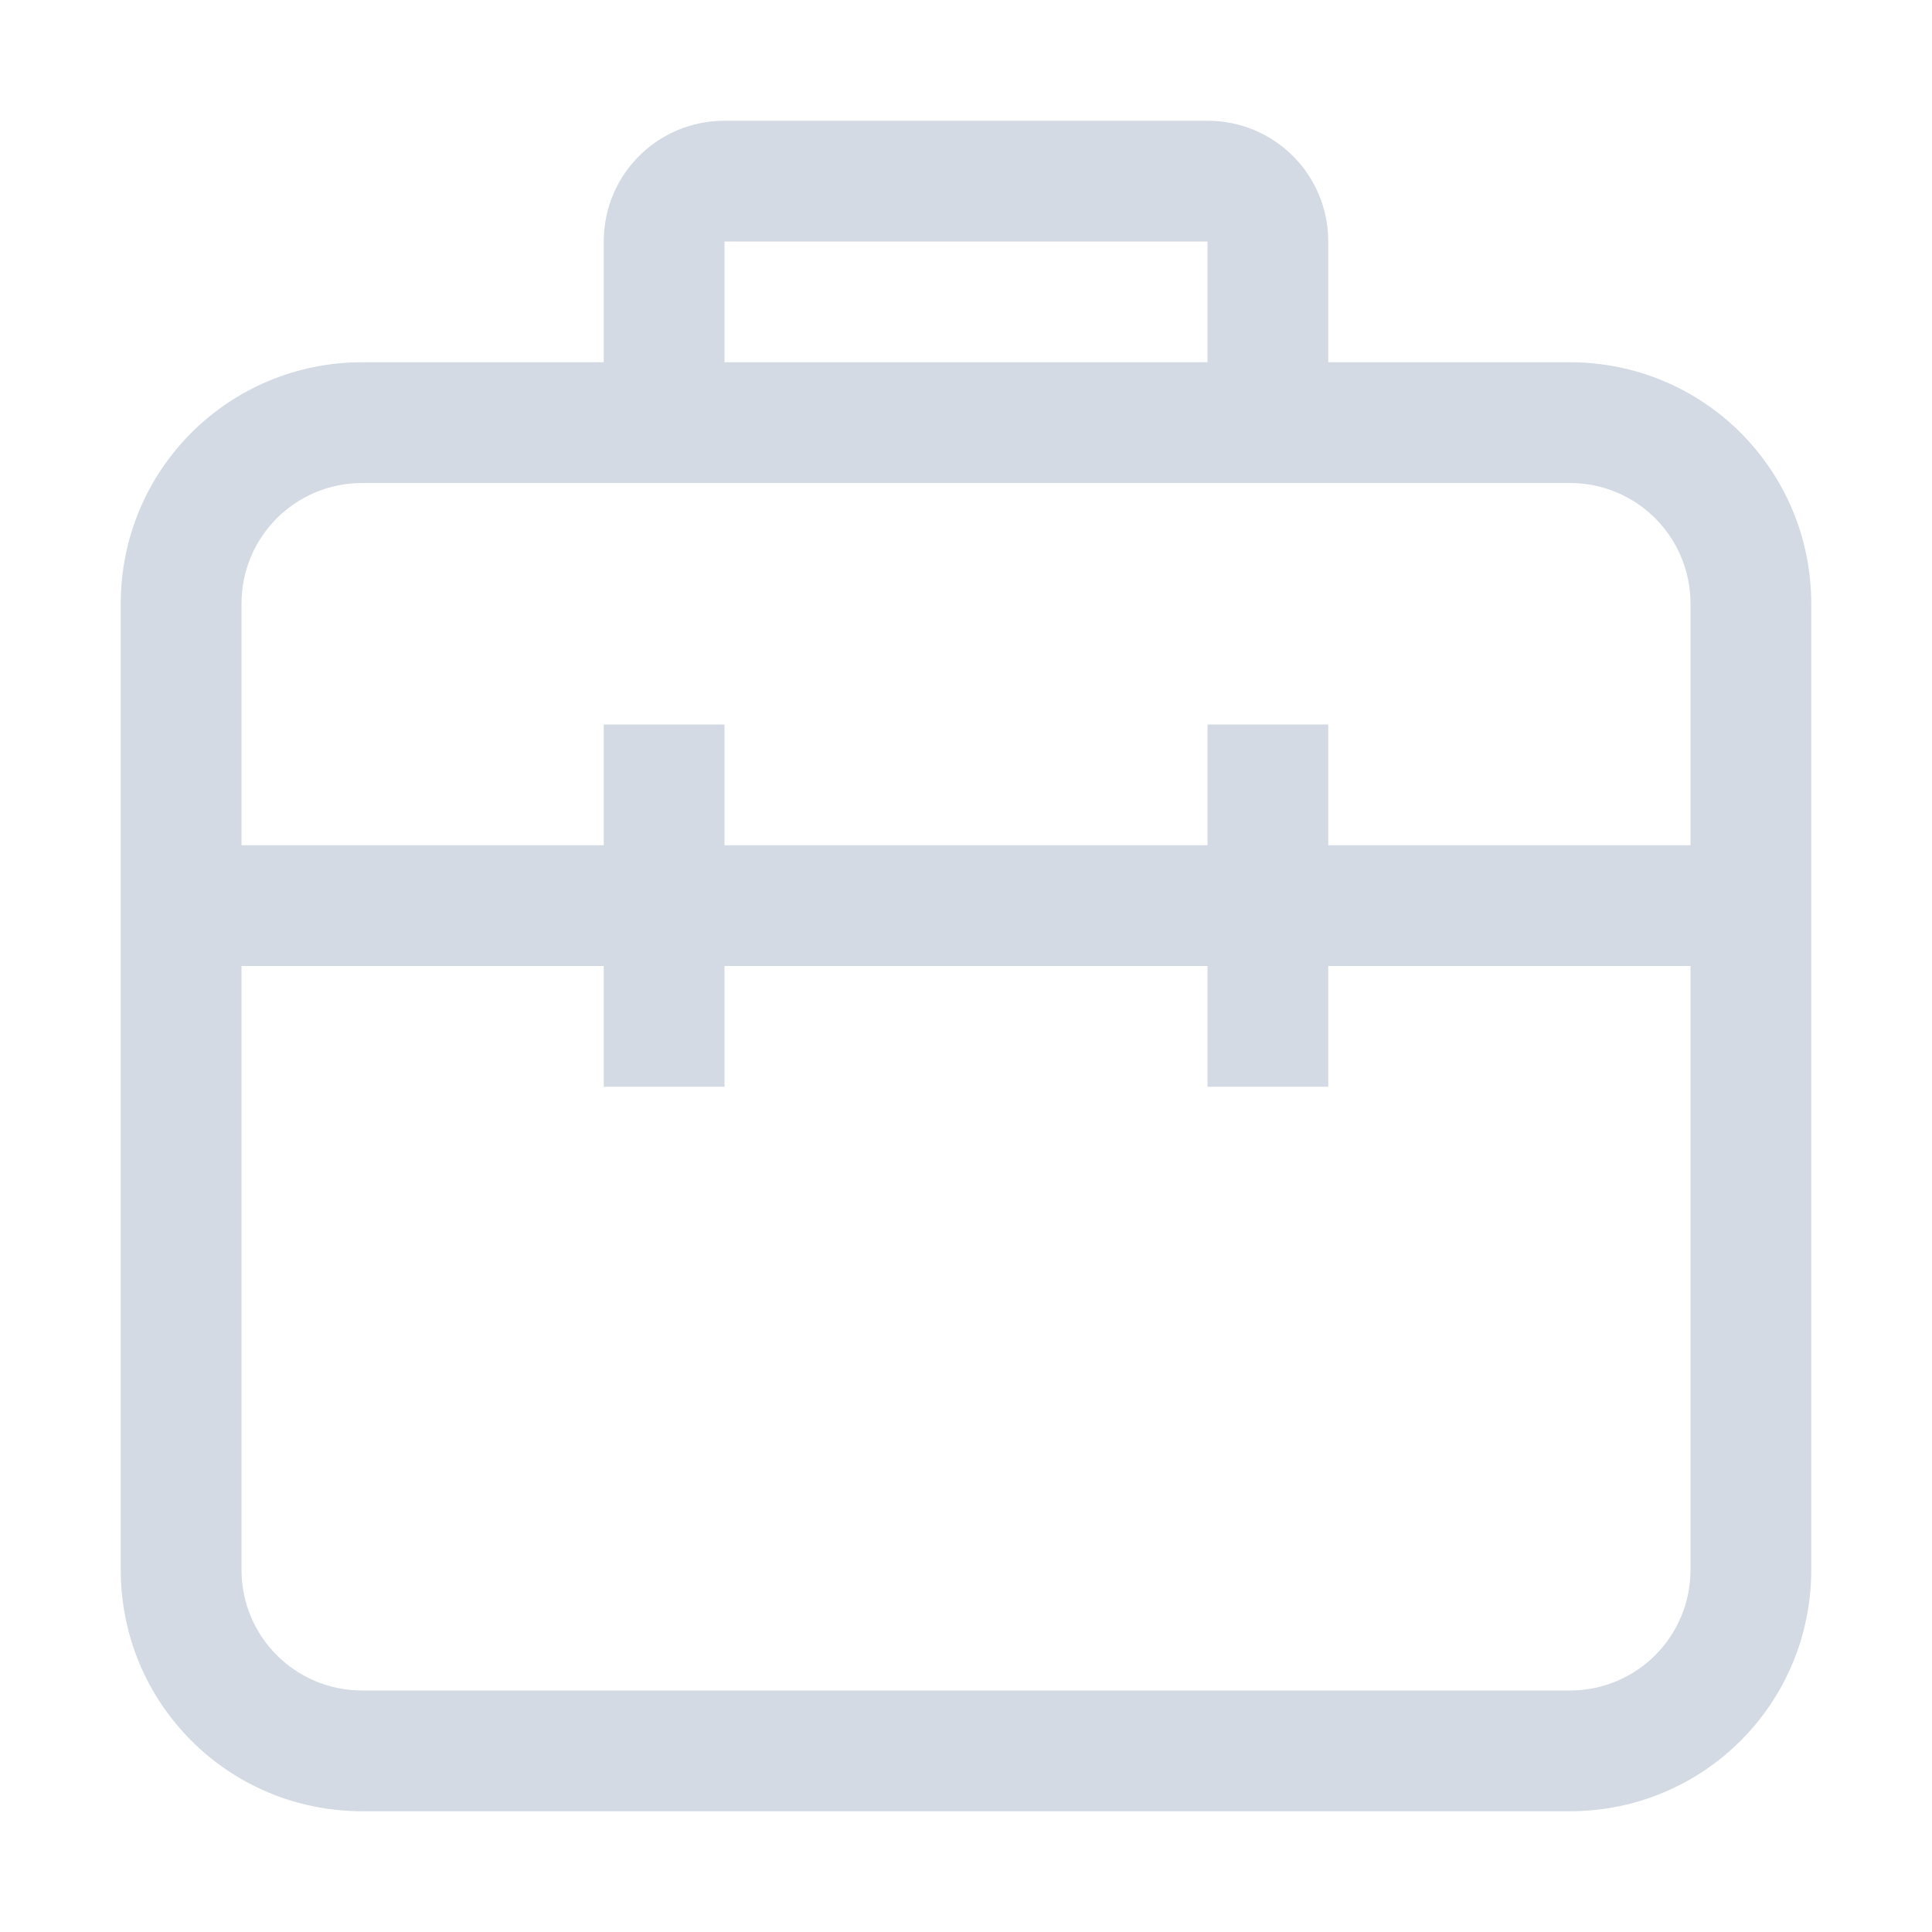 <svg width="16" height="16" version="1.1" xmlns="http://www.w3.org/2000/svg">
 <style id="current-color-scheme" type="text/css">.ColorScheme-Text {
            color:#d3dae3;
        }</style>
 <path class="ColorScheme-Text" d="m6 1c-0.554 0-1 0.446-1 1v1h-2c-1.108 0-2 0.892-2 2v8c0 1.108 0.892 2 2 2h10c1.108 0 2-0.892 2-2v-8c0-1.108-0.892-2-2-2h-2v-1c0-0.554-0.446-1-1-1zm0 1h4v1h-4zm-3 2h10c0.554 0 1 0.446 1 1v2h-3v-1h-1v1h-4v-1h-1v1h-3v-2c0-0.554 0.446-1 1-1zm-1 4h3v1h1v-1h4v1h1v-1h3v5c0 0.554-0.446 1-1 1h-10c-0.554 0-1-0.446-1-1z" fill="currentColor"/>
</svg>
